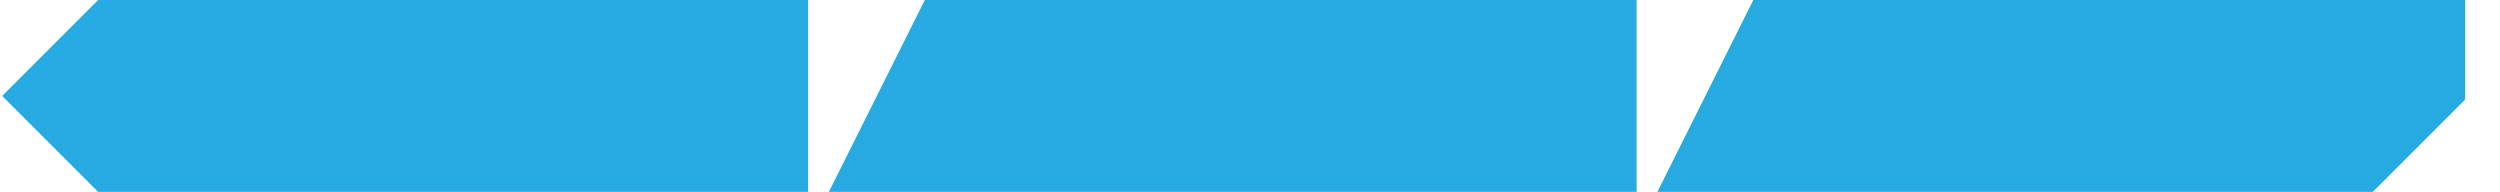 <?xml version="1.0" encoding="utf-8"?>
<!-- Generator: Adobe Illustrator 16.0.0, SVG Export Plug-In . SVG Version: 6.00 Build 0)  -->
<!DOCTYPE svg PUBLIC "-//W3C//DTD SVG 1.1//EN" "http://www.w3.org/Graphics/SVG/1.1/DTD/svg11.dtd">
<svg version="1.1" id="Layer_1" xmlns="http://www.w3.org/2000/svg" xmlns:xlink="http://www.w3.org/1999/xlink" x="0px" y="0px"
	 width="286.666px" height="22px" viewBox="0 0 286.666 22" enable-background="new 0 0 286.666 22" xml:space="preserve">
<polygon fill="#27AAE1" stroke="#27AAE1" stroke-width="2" stroke-miterlimit="10" points="96.666,21 106.666,1 186.666,1 
	186.666,21 106.666,21 "/>
<polygon fill="#27AAE1" stroke="#27AAE1" stroke-width="2" stroke-miterlimit="10" points="191.666,21 201.666,1 281.666,1 
	281.666,11 271.666,21 201.666,21 "/>
<polygon fill="#27AAE1" stroke="#27AAE1" stroke-width="2" stroke-miterlimit="10" points="1.666,11 11.666,1 91.666,1 91.666,21 
	11.666,21 "/>
</svg>
